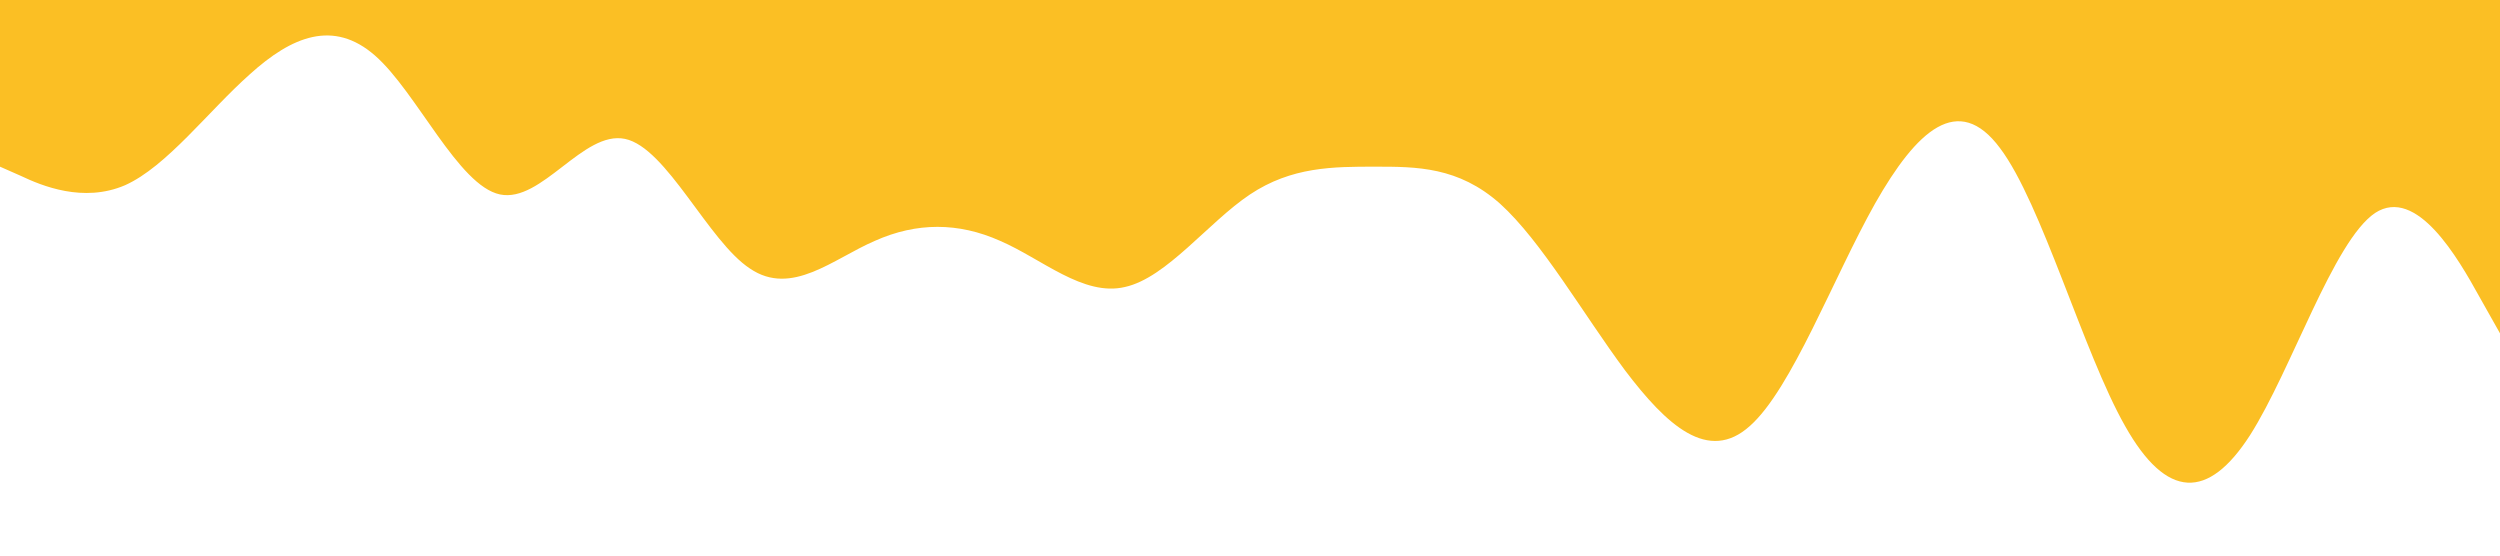 <svg xmlns="http://www.w3.org/2000/svg" viewBox="0 0 1440 320"><path fill="#fbbf24" fill-opacity="1" d="M0,96L12,101.3C24,107,48,117,72,106.7C96,96,120,64,144,42.7C168,21,192,11,216,32C240,53,264,107,288,112C312,117,336,75,360,80C384,85,408,139,432,154.7C456,171,480,149,504,138.7C528,128,552,128,576,138.7C600,149,624,171,648,165.3C672,160,696,128,720,112C744,96,768,96,792,96C816,96,840,96,864,117.3C888,139,912,181,936,213.3C960,245,984,267,1008,245.3C1032,224,1056,160,1080,117.3C1104,75,1128,53,1152,85.3C1176,117,1200,203,1224,245.3C1248,288,1272,288,1296,250.7C1320,213,1344,139,1368,122.7C1392,107,1416,149,1428,170.7L1440,192L1440,0L1428,0C1416,0,1392,0,1368,0C1344,0,1320,0,1296,0C1272,0,1248,0,1224,0C1200,0,1176,0,1152,0C1128,0,1104,0,1080,0C1056,0,1032,0,1008,0C984,0,960,0,936,0C912,0,888,0,864,0C840,0,816,0,792,0C768,0,744,0,720,0C696,0,672,0,648,0C624,0,600,0,576,0C552,0,528,0,504,0C480,0,456,0,432,0C408,0,384,0,360,0C336,0,312,0,288,0C264,0,240,0,216,0C192,0,168,0,144,0C120,0,96,0,72,0C48,0,24,0,12,0L0,0Z"></path></svg>